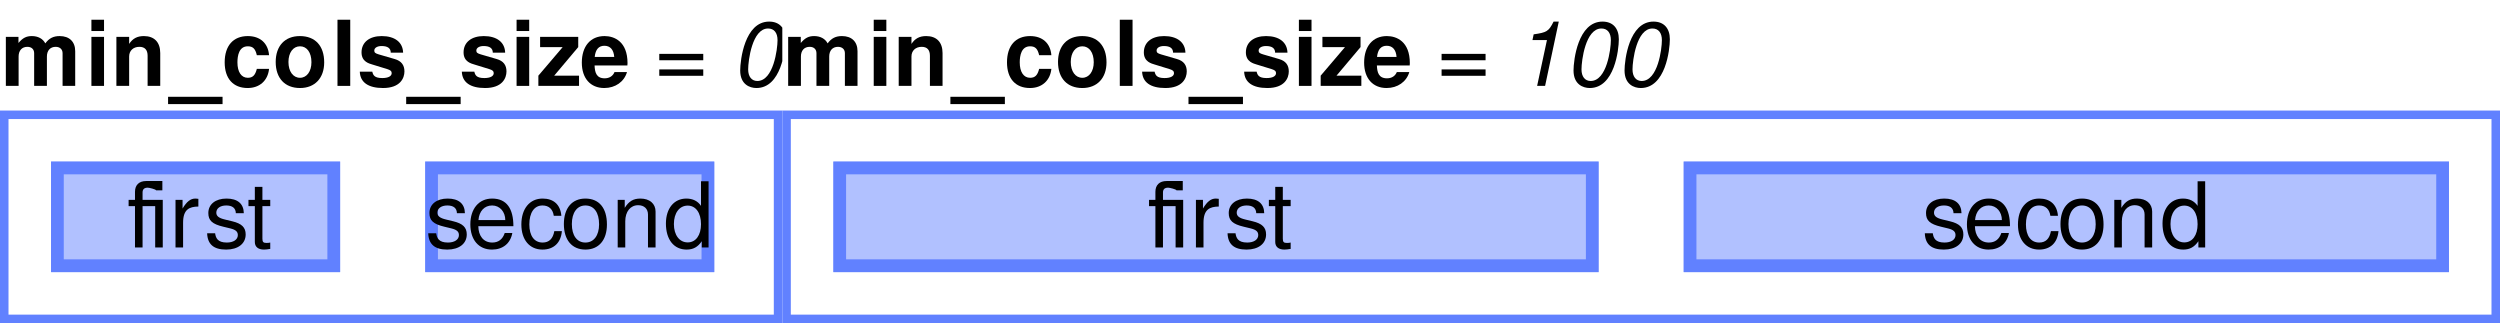 <?xml version="1.0" encoding="UTF-8"?>
<svg xmlns="http://www.w3.org/2000/svg" xmlns:xlink="http://www.w3.org/1999/xlink" width="294pt" height="38pt" viewBox="0 0 294 38" version="1.1">
<defs>
<g>
<symbol overflow="visible" id="glyph0-0">
<path style="stroke:none;" d="M 1.641 -4.703 L 3.094 -4.703 L 3.094 -4.828 C 3.094 -5.641 3.594 -6.25 4.266 -6.25 C 4.906 -6.25 5.391 -5.719 5.391 -5.031 C 5.391 -3.75 3.578 -3.781 3.578 -1.875 L 3.578 -1.719 L 4.891 -1.719 C 4.891 -2.422 4.969 -2.547 5.609 -2.984 C 6.609 -3.688 6.891 -4.156 6.891 -5.062 C 6.891 -6.516 5.812 -7.516 4.234 -7.516 C 3.203 -7.516 1.672 -7.125 1.641 -4.703 Z M 5.062 -1.125 L 3.469 -1.125 L 3.469 0.422 L 5.062 0.422 Z M 0.375 1.484 L 8.156 1.484 L 8.156 -8.531 L 0.375 -8.531 Z M 1.266 0.734 L 1.266 -7.797 L 7.281 -7.797 L 7.281 0.734 Z M 1.266 0.734 "/>
</symbol>
<symbol overflow="visible" id="glyph0-1">
<path style="stroke:none;" d="M 0.688 -5.766 L 0.688 0 L 2.188 0 L 2.188 -3.453 C 2.188 -4.156 2.578 -4.594 3.219 -4.594 C 3.719 -4.594 4.016 -4.297 4.016 -3.844 L 4.016 0 L 5.516 0 L 5.516 -3.453 C 5.516 -4.156 5.906 -4.594 6.547 -4.594 C 7.047 -4.594 7.359 -4.297 7.359 -3.844 L 7.359 0 L 8.844 0 L 8.844 -4.078 C 8.844 -5.203 8.156 -5.859 7.016 -5.859 C 6.281 -5.859 5.781 -5.609 5.328 -5 C 5.047 -5.547 4.469 -5.859 3.75 -5.859 C 3.094 -5.859 2.672 -5.641 2.172 -5.047 L 2.172 -5.766 Z M 0.688 -5.766 "/>
</symbol>
<symbol overflow="visible" id="glyph0-2">
<path style="stroke:none;" d="M 2.234 -5.766 L 0.75 -5.766 L 0.75 0 L 2.234 0 Z M 2.234 -7.781 L 0.75 -7.781 L 0.75 -6.453 L 2.234 -6.453 Z M 2.234 -7.781 "/>
</symbol>
<symbol overflow="visible" id="glyph0-3">
<path style="stroke:none;" d="M 0.688 -5.766 L 0.688 0 L 2.188 0 L 2.188 -3.453 C 2.188 -4.141 2.672 -4.594 3.391 -4.594 C 4.031 -4.594 4.359 -4.234 4.359 -3.547 L 4.359 0 L 5.844 0 L 5.844 -3.859 C 5.844 -5.141 5.141 -5.859 3.922 -5.859 C 3.141 -5.859 2.609 -5.578 2.188 -4.938 L 2.188 -5.766 Z M 0.688 -5.766 "/>
</symbol>
<symbol overflow="visible" id="glyph0-4">
<path style="stroke:none;" d="M 6.172 1.281 L -0.234 1.281 L -0.234 2.141 L 6.172 2.141 Z M 6.172 1.281 "/>
</symbol>
<symbol overflow="visible" id="glyph0-5">
<path style="stroke:none;" d="M 3.141 -4.656 C 3.75 -4.656 4.031 -4.359 4.203 -3.609 L 5.641 -3.609 C 5.531 -5.016 4.594 -5.859 3.141 -5.859 C 1.438 -5.859 0.422 -4.734 0.422 -2.766 C 0.422 -0.859 1.422 0.25 3.125 0.25 C 4.531 0.25 5.5 -0.625 5.641 -2 L 4.203 -2 C 4.016 -1.25 3.719 -0.953 3.141 -0.953 C 2.375 -0.953 1.922 -1.641 1.922 -2.766 C 1.922 -3.562 2.109 -4.656 3.141 -4.656 Z M 3.141 -4.656 "/>
</symbol>
<symbol overflow="visible" id="glyph0-6">
<path style="stroke:none;" d="M 3.266 -5.859 C 1.5 -5.859 0.422 -4.703 0.422 -2.812 C 0.422 -0.906 1.5 0.25 3.281 0.25 C 5.031 0.25 6.125 -0.922 6.125 -2.766 C 6.125 -4.719 5.062 -5.859 3.266 -5.859 Z M 3.281 -4.656 C 4.094 -4.656 4.625 -3.922 4.625 -2.781 C 4.625 -1.703 4.078 -0.953 3.281 -0.953 C 2.469 -0.953 1.922 -1.703 1.922 -2.812 C 1.922 -3.906 2.469 -4.656 3.281 -4.656 Z M 3.281 -4.656 "/>
</symbol>
<symbol overflow="visible" id="glyph0-7">
<path style="stroke:none;" d="M 2.188 -7.781 L 0.688 -7.781 L 0.688 0 L 2.188 0 Z M 2.188 -7.781 "/>
</symbol>
<symbol overflow="visible" id="glyph0-8">
<path style="stroke:none;" d="M 1.781 -1.672 L 0.312 -1.672 C 0.359 -0.422 1.297 0.25 3.047 0.25 C 5.062 0.25 5.562 -0.906 5.562 -1.703 C 5.562 -2.453 5.188 -2.938 4.422 -3.156 L 2.547 -3.703 C 2.125 -3.828 2.016 -3.922 2.016 -4.156 C 2.016 -4.469 2.359 -4.688 2.875 -4.688 C 3.594 -4.688 3.953 -4.422 3.953 -3.906 L 5.406 -3.906 C 5.375 -5.125 4.438 -5.859 2.891 -5.859 C 1.438 -5.859 0.516 -5.125 0.516 -3.938 C 0.516 -2.812 1.453 -2.625 1.781 -2.516 L 3.562 -1.969 C 3.938 -1.844 4.062 -1.734 4.062 -1.5 C 4.062 -1.141 3.656 -0.922 2.953 -0.922 C 2.016 -0.922 1.875 -1.281 1.781 -1.672 Z M 1.781 -1.672 "/>
</symbol>
<symbol overflow="visible" id="glyph0-9">
<path style="stroke:none;" d="M 5 -5.766 L 0.516 -5.766 L 0.516 -4.562 L 3.172 -4.562 L 0.312 -1.203 L 0.312 0 L 5.094 0 L 5.094 -1.203 L 2.172 -1.203 L 5 -4.562 Z M 5 -5.766 "/>
</symbol>
<symbol overflow="visible" id="glyph0-10">
<path style="stroke:none;" d="M 3.094 -5.859 C 1.438 -5.859 0.422 -4.656 0.422 -2.734 C 0.422 -0.891 1.438 0.25 3.062 0.25 C 4.359 0.25 5.406 -0.484 5.734 -1.625 L 4.266 -1.625 C 4.078 -1.156 3.656 -0.891 3.109 -0.891 C 2.109 -0.891 1.953 -1.625 1.922 -2.406 L 5.781 -2.406 C 5.797 -2.547 5.797 -2.594 5.797 -2.672 C 5.797 -5.219 4.25 -5.859 3.094 -5.859 Z M 4.234 -3.406 L 1.938 -3.406 C 2.031 -4.281 2.406 -4.719 3.078 -4.719 C 3.766 -4.719 4.172 -4.25 4.234 -3.406 Z M 4.234 -3.406 "/>
</symbol>
<symbol overflow="visible" id="glyph1-0">
<path style="stroke:none;" d="M 6.609 -5.547 C 6.609 -6.797 5.719 -7.594 4.328 -7.594 C 2.797 -7.594 2 -6.75 2 -5.094 L 2.906 -5.094 C 2.906 -6.047 3.172 -6.766 4.281 -6.766 C 5.094 -6.766 5.641 -6.281 5.641 -5.547 C 5.641 -4.203 3.734 -3.859 3.734 -2.406 L 3.734 -1.812 L 4.703 -1.812 L 4.703 -2.312 C 4.703 -3.578 6.609 -3.781 6.609 -5.547 Z M 4.703 -0.797 L 3.734 -0.797 L 3.734 0.312 L 4.703 0.312 Z M 0.375 1.484 L 8.156 1.484 L 8.156 -8.531 L 0.375 -8.531 Z M 1.266 0.734 L 1.266 -7.797 L 7.281 -7.797 L 7.281 0.734 Z M 1.266 0.734 "/>
</symbol>
<symbol overflow="visible" id="glyph1-1">
<path style="stroke:none;" d=""/>
</symbol>
<symbol overflow="visible" id="glyph1-2">
<path style="stroke:none;" d="M 5.703 -3.766 L 0.531 -3.766 L 0.531 -3.016 L 5.703 -3.016 Z M 5.703 -1.938 L 0.531 -1.938 L 0.531 -1.188 L 5.703 -1.188 Z M 5.703 -1.938 "/>
</symbol>
<symbol overflow="visible" id="glyph1-3">
<path style="stroke:none;" d="M 4.141 -5.594 L 1.766 -5.594 L 1.766 -6.469 C 1.766 -6.844 1.969 -7.031 2.375 -7.031 C 2.547 -7.031 3.312 -6.844 3.359 -6.719 L 4.094 -6.719 L 4.094 -7.812 L 2.188 -7.812 C 1.359 -7.812 0.875 -7.344 0.875 -6.547 L 0.875 -5.594 L 0.125 -5.594 L 0.125 -4.859 L 0.875 -4.859 L 0.875 0 L 1.766 0 L 1.766 -4.859 L 3.25 -4.859 L 3.25 0 L 4.141 0 Z M 4.141 -5.594 "/>
</symbol>
<symbol overflow="visible" id="glyph1-4">
<path style="stroke:none;" d="M 3.328 -4.812 L 3.328 -5.719 C 3.188 -5.734 3.109 -5.75 2.984 -5.75 C 2.406 -5.75 1.969 -5.406 1.469 -4.578 L 1.469 -5.594 L 0.641 -5.594 L 0.641 0 L 1.531 0 L 1.531 -2.906 C 1.531 -4.469 2.25 -4.797 3.328 -4.812 Z M 3.328 -4.812 "/>
</symbol>
<symbol overflow="visible" id="glyph1-5">
<path style="stroke:none;" d="M 1.297 -1.672 L 0.359 -1.672 C 0.406 -0.375 1.125 0.25 2.594 0.25 C 4 0.25 4.891 -0.453 4.891 -1.531 C 4.891 -2.359 4.422 -2.812 3.312 -3.078 L 2.469 -3.281 C 1.734 -3.453 1.438 -3.688 1.438 -4.094 C 1.438 -4.594 1.891 -4.938 2.609 -4.938 C 3.328 -4.938 3.719 -4.625 3.734 -4.031 L 4.672 -4.031 C 4.656 -5.141 3.938 -5.75 2.641 -5.75 C 1.344 -5.75 0.5 -5.078 0.5 -4.047 C 0.5 -3.172 0.953 -2.75 2.266 -2.438 L 3.109 -2.234 C 3.719 -2.078 3.969 -1.859 3.969 -1.453 C 3.969 -0.922 3.453 -0.578 2.672 -0.578 C 1.578 -0.578 1.375 -1.125 1.297 -1.672 Z M 1.297 -1.672 "/>
</symbol>
<symbol overflow="visible" id="glyph1-6">
<path style="stroke:none;" d="M 2.781 -5.594 L 1.859 -5.594 L 1.859 -7.125 L 0.969 -7.125 L 0.969 -5.594 L 0.219 -5.594 L 0.219 -4.859 L 0.969 -4.859 L 0.969 -0.641 C 0.969 -0.078 1.359 0.25 2.047 0.25 C 2.266 0.25 2.469 0.219 2.781 0.172 L 2.781 -0.578 C 2.656 -0.547 2.516 -0.531 2.344 -0.531 C 1.969 -0.531 1.859 -0.641 1.859 -1.031 L 1.859 -4.859 L 2.781 -4.859 Z M 2.781 -5.594 "/>
</symbol>
<symbol overflow="visible" id="glyph1-7">
<path style="stroke:none;" d="M 5.375 -2.5 C 5.375 -4.531 4.609 -5.75 2.875 -5.75 C 1.328 -5.75 0.312 -4.562 0.312 -2.719 C 0.312 -0.891 1.297 0.25 2.859 0.25 C 4.141 0.25 5.031 -0.484 5.25 -1.703 L 4.359 -1.703 C 4.109 -0.953 3.609 -0.578 2.891 -0.578 C 1.859 -0.578 1.266 -1.359 1.25 -2.5 Z M 1.266 -3.219 C 1.344 -4.266 1.969 -4.938 2.875 -4.938 C 3.781 -4.938 4.422 -4.188 4.422 -3.219 Z M 1.266 -3.219 "/>
</symbol>
<symbol overflow="visible" id="glyph1-8">
<path style="stroke:none;" d="M 5.016 -3.719 C 4.906 -5.047 4.094 -5.75 2.812 -5.75 C 1.297 -5.75 0.312 -4.562 0.312 -2.703 C 0.312 -0.891 1.281 0.25 2.797 0.25 C 4.125 0.25 4.969 -0.562 5.078 -1.922 L 4.188 -1.922 C 4.031 -1.031 3.578 -0.578 2.812 -0.578 C 1.828 -0.578 1.25 -1.375 1.25 -2.703 C 1.25 -4.094 1.828 -4.938 2.797 -4.938 C 3.547 -4.938 4.016 -4.5 4.125 -3.719 Z M 5.016 -3.719 "/>
</symbol>
<symbol overflow="visible" id="glyph1-9">
<path style="stroke:none;" d="M 2.844 -5.75 C 1.266 -5.75 0.312 -4.625 0.312 -2.75 C 0.312 -0.875 1.266 0.25 2.844 0.25 C 4.422 0.25 5.375 -0.875 5.375 -2.703 C 5.375 -4.641 4.453 -5.75 2.844 -5.75 Z M 2.844 -4.938 C 3.859 -4.938 4.453 -4.109 4.453 -2.719 C 4.453 -1.406 3.828 -0.578 2.844 -0.578 C 1.859 -0.578 1.25 -1.391 1.25 -2.75 C 1.25 -4.094 1.859 -4.938 2.844 -4.938 Z M 2.844 -4.938 "/>
</symbol>
<symbol overflow="visible" id="glyph1-10">
<path style="stroke:none;" d="M 0.641 -5.594 L 0.641 0 L 1.531 0 L 1.531 -3.078 C 1.531 -4.219 2.141 -4.969 3.047 -4.969 C 3.75 -4.969 4.203 -4.547 4.203 -3.875 L 4.203 0 L 5.094 0 L 5.094 -4.219 C 5.094 -5.156 4.391 -5.75 3.312 -5.75 C 2.484 -5.75 1.953 -5.438 1.469 -4.656 L 1.469 -5.594 Z M 0.641 -5.594 "/>
</symbol>
<symbol overflow="visible" id="glyph1-11">
<path style="stroke:none;" d="M 5.328 -7.781 L 4.438 -7.781 L 4.438 -4.891 C 4.062 -5.453 3.469 -5.75 2.719 -5.75 C 1.266 -5.75 0.312 -4.594 0.312 -2.812 C 0.312 -0.922 1.25 0.25 2.75 0.25 C 3.516 0.25 4.062 -0.047 4.531 -0.734 L 4.531 0 L 5.328 0 Z M 2.875 -4.922 C 3.828 -4.922 4.438 -4.062 4.438 -2.734 C 4.438 -1.438 3.828 -0.594 2.875 -0.594 C 1.906 -0.594 1.25 -1.453 1.25 -2.75 C 1.25 -4.062 1.906 -4.922 2.875 -4.922 Z M 2.875 -4.922 "/>
</symbol>
<symbol overflow="visible" id="glyph2-0">
<path style="stroke:none;" d="M 5.641 -7.484 C 4.109 -7.484 3.141 -6.625 2.812 -4.984 L 3.719 -4.984 C 3.953 -6.141 4.469 -6.656 5.406 -6.656 C 6.078 -6.656 6.547 -6.281 6.547 -5.734 C 6.547 -4.172 4.344 -3.875 3.984 -2.281 L 3.859 -1.703 L 4.812 -1.703 L 4.922 -2.203 C 5.328 -3.688 7.578 -3.875 7.578 -5.875 C 7.578 -6.484 7.188 -7.484 5.641 -7.484 Z M 4.594 -0.672 L 3.641 -0.672 L 3.406 0.422 L 4.359 0.422 Z M -0.156 1.484 L 7.625 1.484 L 9.766 -8.531 L 1.969 -8.531 Z M 0.891 0.734 L 2.703 -7.797 L 8.719 -7.797 L 6.906 0.734 Z M 0.891 0.734 "/>
</symbol>
<symbol overflow="visible" id="glyph2-1">
<path style="stroke:none;" d="M 1.047 -1.812 C 1.047 -0.172 2.172 0.25 2.953 0.25 C 5.875 0.25 6.375 -4.266 6.375 -5.484 C 6.375 -6.781 5.672 -7.562 4.453 -7.562 C 1.562 -7.562 1.047 -3 1.047 -1.812 Z M 3.062 -0.578 C 2.391 -0.578 1.984 -1.094 1.984 -1.938 C 1.984 -2.969 2.453 -6.75 4.328 -6.75 C 5.031 -6.75 5.438 -6.25 5.438 -5.375 C 5.438 -4.344 4.969 -0.578 3.062 -0.578 Z M 3.062 -0.578 "/>
</symbol>
<symbol overflow="visible" id="glyph2-2">
<path style="stroke:none;" d="M 3.922 -5.391 L 2.766 0 L 3.703 0 L 5.312 -7.562 L 4.703 -7.562 C 4.125 -6.406 3.891 -6.281 2.359 -6.062 L 2.219 -5.391 Z M 3.922 -5.391 "/>
</symbol>
</g>
<clipPath id="clip1">
  <path d="M 87 2 L 92 2 L 92 11 L 87 11 Z M 87 2 "/>
</clipPath>
<clipPath id="clip2">
  <path d="M 6 19 L 40 19 L 40 32 L 6 32 Z M 6 19 "/>
</clipPath>
<clipPath id="clip3">
  <path d="M 50 19 L 84 19 L 84 32 L 50 32 Z M 50 19 "/>
</clipPath>
<clipPath id="clip4">
  <path d="M 98 19 L 188 19 L 188 32 L 98 32 Z M 98 19 "/>
</clipPath>
<clipPath id="clip5">
  <path d="M 198 19 L 288 19 L 288 32 L 198 32 Z M 198 19 "/>
</clipPath>
</defs>
<g id="surface2">
<g style="fill:rgb(0%,0%,0%);fill-opacity:1;">
  <use xlink:href="#glyph0-1" x="0" y="10.101"/>
  <use xlink:href="#glyph0-2" x="10" y="10.101"/>
  <use xlink:href="#glyph0-3" x="13" y="10.101"/>
  <use xlink:href="#glyph0-4" x="20" y="10.101"/>
  <use xlink:href="#glyph0-5" x="26" y="10.101"/>
  <use xlink:href="#glyph0-6" x="32" y="10.101"/>
  <use xlink:href="#glyph0-7" x="39" y="10.101"/>
  <use xlink:href="#glyph0-8" x="42" y="10.101"/>
  <use xlink:href="#glyph0-4" x="48" y="10.101"/>
  <use xlink:href="#glyph0-8" x="54" y="10.101"/>
  <use xlink:href="#glyph0-2" x="60" y="10.101"/>
  <use xlink:href="#glyph0-9" x="63" y="10.101"/>
  <use xlink:href="#glyph0-10" x="68" y="10.101"/>
</g>
<g style="fill:rgb(0%,0%,0%);fill-opacity:1;">
  <use xlink:href="#glyph1-1" x="74" y="10.101"/>
  <use xlink:href="#glyph1-2" x="77" y="10.101"/>
  <use xlink:href="#glyph1-1" x="83" y="10.101"/>
</g>
<g clip-path="url(#clip1)" clip-rule="nonzero">
<g style="fill:rgb(0%,0%,0%);fill-opacity:1;">
  <use xlink:href="#glyph2-1" x="86" y="10.101"/>
</g>
</g>
<path style=" stroke:none;fill-rule:evenodd;fill:rgb(38.039%,50.588%,100%);fill-opacity:1;" d="M 0 13 L 92 13 L 92 38 L 0 38 Z M 1 14 L 91 14 L 91 37 L 1 37 Z M 1 14 "/>
<path style=" stroke:none;fill-rule:nonzero;fill:rgb(38.039%,50.588%,100%);fill-opacity:0.49;" d="M 6 19 L 40 19 L 40 32 L 6 32 Z M 6 19 "/>
<g clip-path="url(#clip2)" clip-rule="nonzero">
<path style="fill:none;stroke-width:3;stroke-linecap:butt;stroke-linejoin:miter;stroke:rgb(38.039%,50.588%,100%);stroke-opacity:1;stroke-miterlimit:10;" d="M 0 0 L 34 0 L 34 13 L 0 13 Z M 0 0 " transform="matrix(1,0,0,1,6,19)"/>
</g>
<g style="fill:rgb(0%,0%,0%);fill-opacity:1;">
  <use xlink:href="#glyph1-3" x="15" y="29.101"/>
  <use xlink:href="#glyph1-4" x="20" y="29.101"/>
  <use xlink:href="#glyph1-5" x="24" y="29.101"/>
  <use xlink:href="#glyph1-6" x="29" y="29.101"/>
</g>
<path style=" stroke:none;fill-rule:nonzero;fill:rgb(38.039%,50.588%,100%);fill-opacity:0.49;" d="M 50 19 L 84 19 L 84 32 L 50 32 Z M 50 19 "/>
<g clip-path="url(#clip3)" clip-rule="nonzero">
<path style="fill:none;stroke-width:3;stroke-linecap:butt;stroke-linejoin:miter;stroke:rgb(38.039%,50.588%,100%);stroke-opacity:1;stroke-miterlimit:10;" d="M 0 0 L 34 0 L 34 13 L 0 13 Z M 0 0 " transform="matrix(1,0,0,1,50,19)"/>
</g>
<g style="fill:rgb(0%,0%,0%);fill-opacity:1;">
  <use xlink:href="#glyph1-5" x="50" y="29.101"/>
  <use xlink:href="#glyph1-7" x="55" y="29.101"/>
  <use xlink:href="#glyph1-8" x="61" y="29.101"/>
  <use xlink:href="#glyph1-9" x="66" y="29.101"/>
  <use xlink:href="#glyph1-10" x="72" y="29.101"/>
  <use xlink:href="#glyph1-11" x="78" y="29.101"/>
</g>
<g style="fill:rgb(0%,0%,0%);fill-opacity:1;">
  <use xlink:href="#glyph0-1" x="92" y="10.101"/>
  <use xlink:href="#glyph0-2" x="102" y="10.101"/>
  <use xlink:href="#glyph0-3" x="105" y="10.101"/>
  <use xlink:href="#glyph0-4" x="112" y="10.101"/>
  <use xlink:href="#glyph0-5" x="118" y="10.101"/>
  <use xlink:href="#glyph0-6" x="124" y="10.101"/>
  <use xlink:href="#glyph0-7" x="131" y="10.101"/>
  <use xlink:href="#glyph0-8" x="134" y="10.101"/>
  <use xlink:href="#glyph0-4" x="140" y="10.101"/>
  <use xlink:href="#glyph0-8" x="146" y="10.101"/>
  <use xlink:href="#glyph0-2" x="152" y="10.101"/>
  <use xlink:href="#glyph0-9" x="155" y="10.101"/>
  <use xlink:href="#glyph0-10" x="160" y="10.101"/>
</g>
<g style="fill:rgb(0%,0%,0%);fill-opacity:1;">
  <use xlink:href="#glyph1-1" x="166" y="10.101"/>
  <use xlink:href="#glyph1-2" x="169" y="10.101"/>
  <use xlink:href="#glyph1-1" x="175" y="10.101"/>
</g>
<g style="fill:rgb(0%,0%,0%);fill-opacity:1;">
  <use xlink:href="#glyph2-2" x="178" y="10.101"/>
  <use xlink:href="#glyph2-1" x="184" y="10.101"/>
  <use xlink:href="#glyph2-1" x="190" y="10.101"/>
</g>
<path style=" stroke:none;fill-rule:evenodd;fill:rgb(38.039%,50.588%,100%);fill-opacity:1;" d="M 92 13 L 294 13 L 294 38 L 92 38 Z M 93 14 L 293 14 L 293 37 L 93 37 Z M 93 14 "/>
<path style=" stroke:none;fill-rule:nonzero;fill:rgb(38.039%,50.588%,100%);fill-opacity:0.49;" d="M 98 19 L 188 19 L 188 32 L 98 32 Z M 98 19 "/>
<g clip-path="url(#clip4)" clip-rule="nonzero">
<path style="fill:none;stroke-width:3;stroke-linecap:butt;stroke-linejoin:miter;stroke:rgb(38.039%,50.588%,100%);stroke-opacity:1;stroke-miterlimit:10;" d="M 0 0 L 90 0 L 90 13 L 0 13 Z M 0 0 " transform="matrix(1,0,0,1,98,19)"/>
</g>
<g style="fill:rgb(0%,0%,0%);fill-opacity:1;">
  <use xlink:href="#glyph1-3" x="135" y="29.101"/>
  <use xlink:href="#glyph1-4" x="140" y="29.101"/>
  <use xlink:href="#glyph1-5" x="144" y="29.101"/>
  <use xlink:href="#glyph1-6" x="149" y="29.101"/>
</g>
<path style=" stroke:none;fill-rule:nonzero;fill:rgb(38.039%,50.588%,100%);fill-opacity:0.49;" d="M 198 19 L 288 19 L 288 32 L 198 32 Z M 198 19 "/>
<g clip-path="url(#clip5)" clip-rule="nonzero">
<path style="fill:none;stroke-width:3;stroke-linecap:butt;stroke-linejoin:miter;stroke:rgb(38.039%,50.588%,100%);stroke-opacity:1;stroke-miterlimit:10;" d="M 0 0 L 90 0 L 90 13 L 0 13 Z M 0 0 " transform="matrix(1,0,0,1,198,19)"/>
</g>
<g style="fill:rgb(0%,0%,0%);fill-opacity:1;">
  <use xlink:href="#glyph1-5" x="226" y="29.101"/>
  <use xlink:href="#glyph1-7" x="231" y="29.101"/>
  <use xlink:href="#glyph1-8" x="237" y="29.101"/>
  <use xlink:href="#glyph1-9" x="242" y="29.101"/>
  <use xlink:href="#glyph1-10" x="248" y="29.101"/>
  <use xlink:href="#glyph1-11" x="254" y="29.101"/>
</g>
</g>
</svg>
